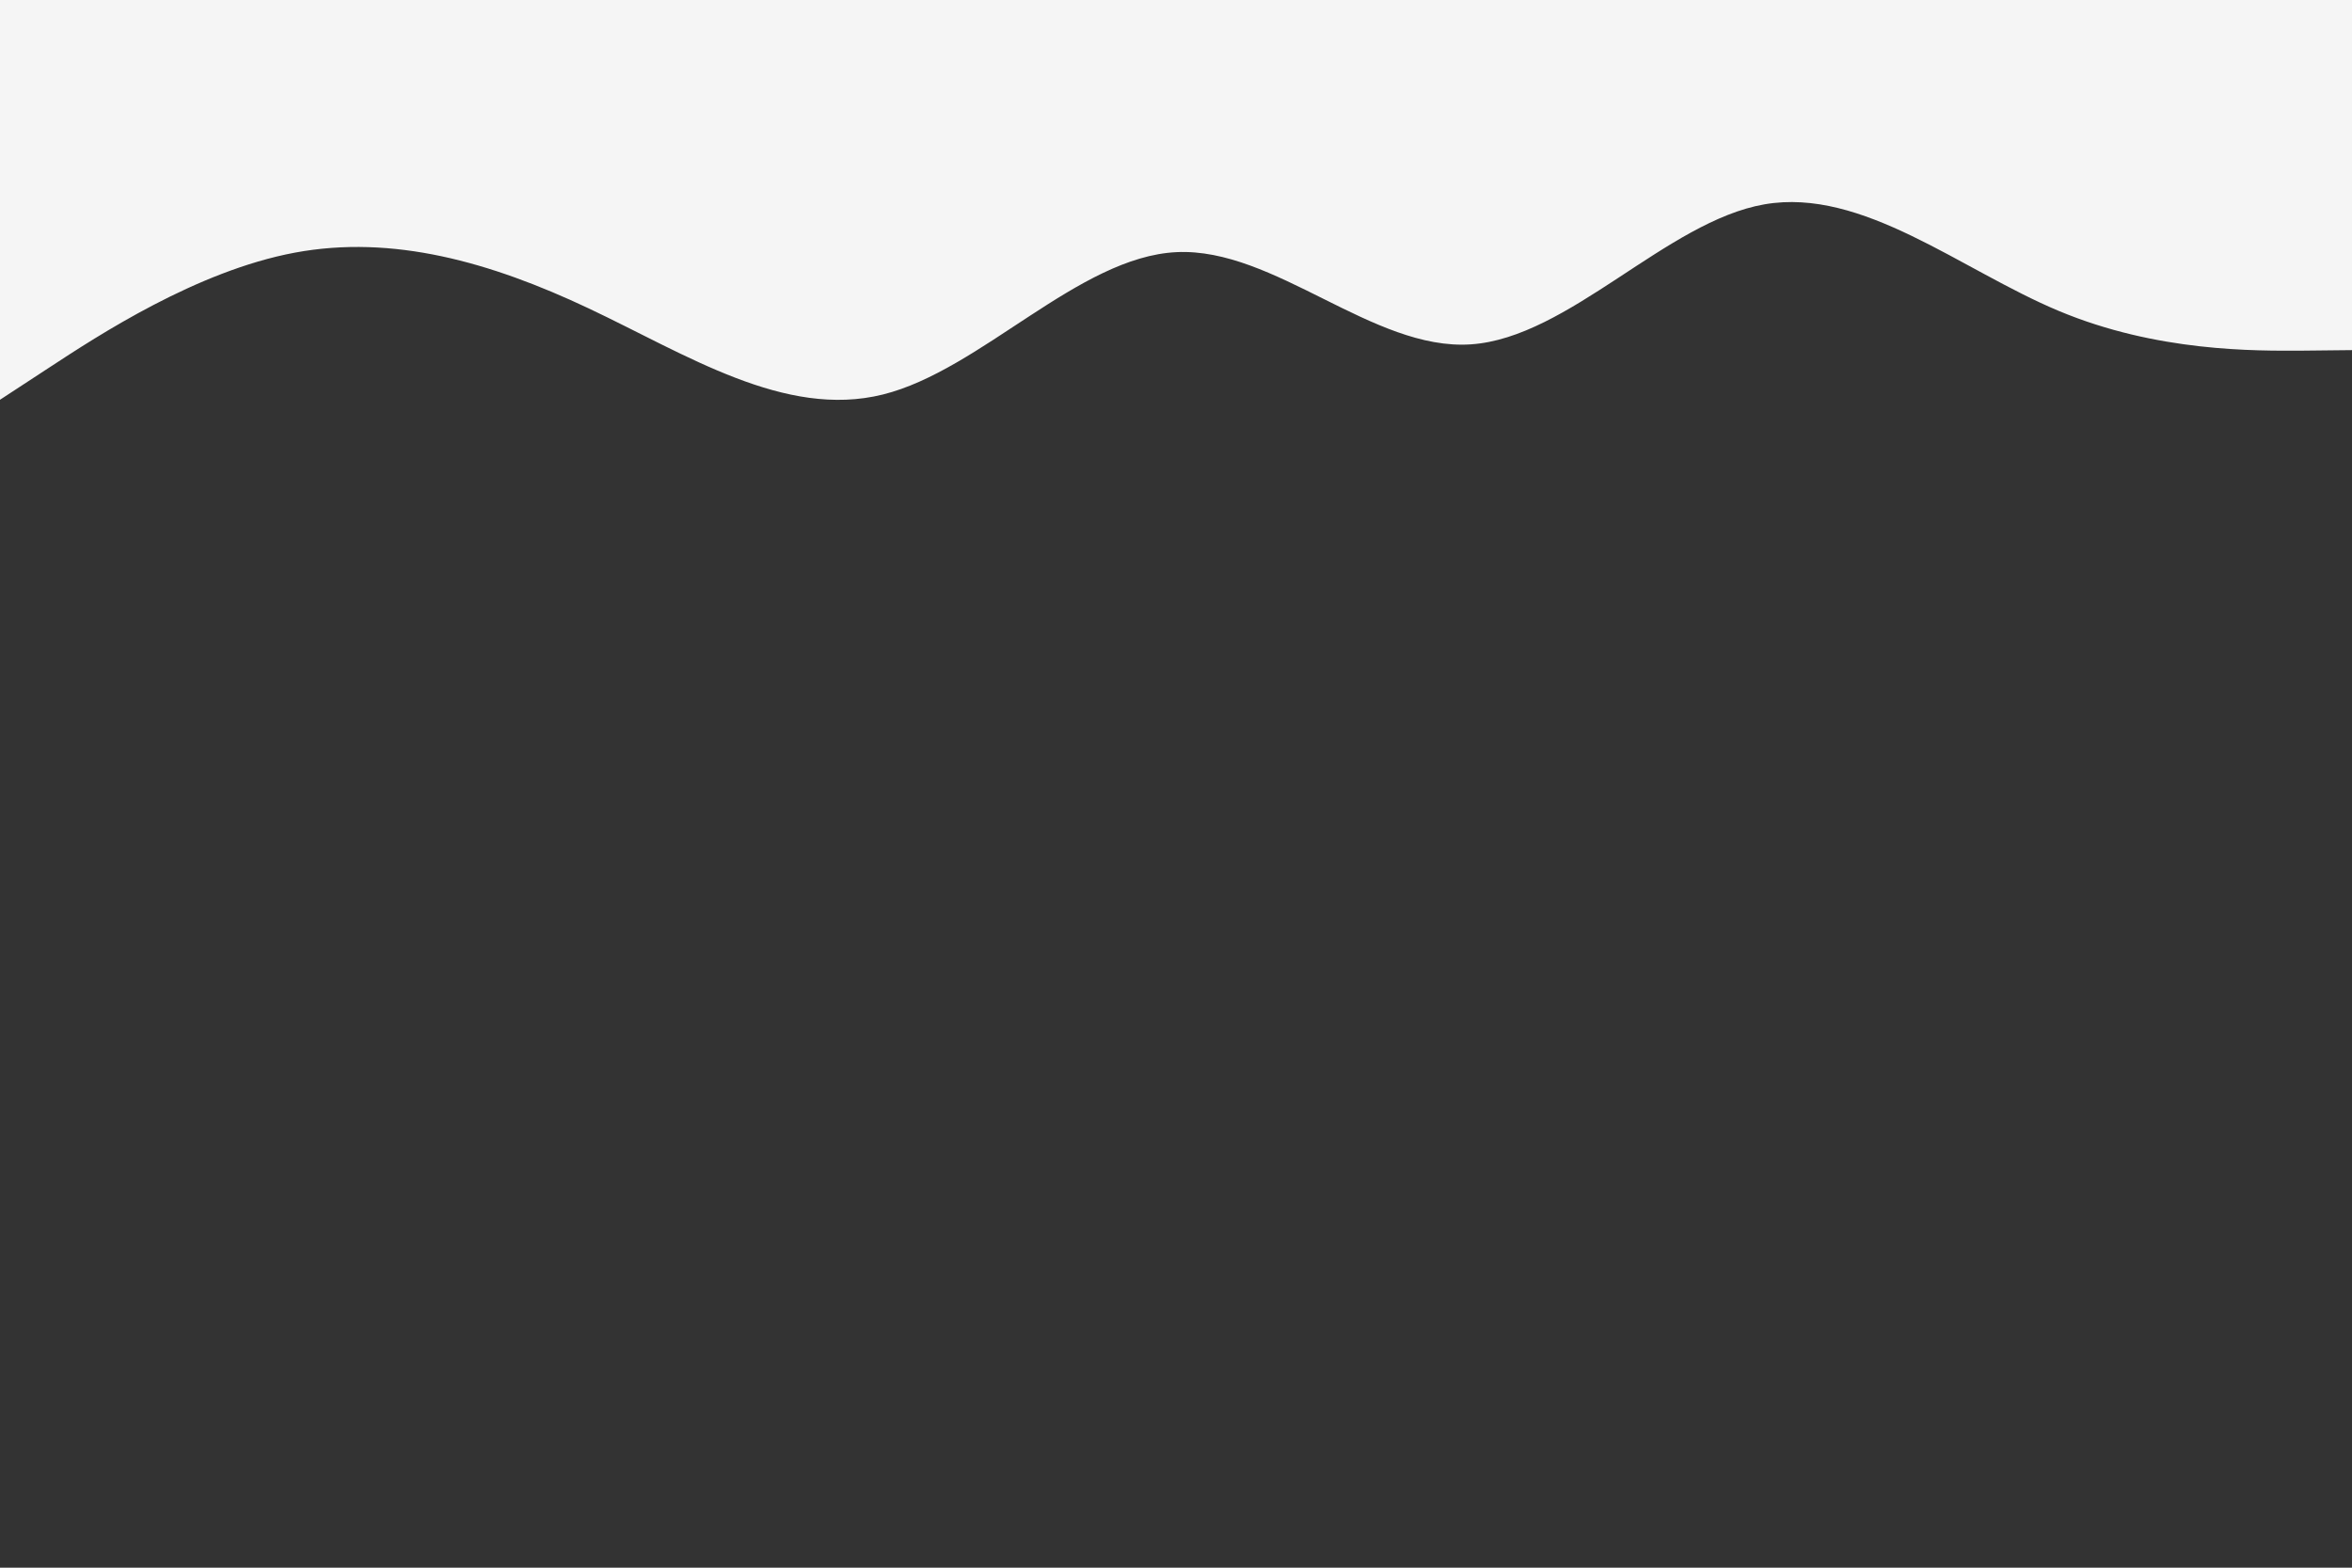 <svg id="visual" viewBox="0 0 900 600" width="900" height="600" xmlns="http://www.w3.org/2000/svg" xmlns:xlink="http://www.w3.org/1999/xlink" version="1.1"><rect x="0" y="0" width="900" height="600" fill="#333333" stroke="none"/><path d="M0 153L18.8 140.7C37.7 128.3 75.3 103.7 112.8 96.7C150.3 89.7 187.7 100.3 225.2 118C262.7 135.7 300.3 160.3 337.8 151C375.3 141.7 412.7 98.3 450.2 96.5C487.7 94.7 525.3 134.3 562.8 131.8C600.3 129.3 637.7 84.7 675.2 78.2C712.7 71.7 750.3 103.3 787.8 119C825.3 134.7 862.7 134.3 881.3 134.2L900 134L900 0L881.3 0C862.7 0 825.3 0 787.8 0C750.3 0 712.7 0 675.2 0C637.7 0 600.3 0 562.8 0C525.3 0 487.7 0 450.2 0C412.7 0 375.3 0 337.8 0C300.3 0 262.7 0 225.2 0C187.7 0 150.3 0 112.8 0C75.3 0 37.7 0 18.8 0L0 0Z" fill="#f5f5f5" stroke-linecap="round" stroke-linejoin="miter"></path></svg>